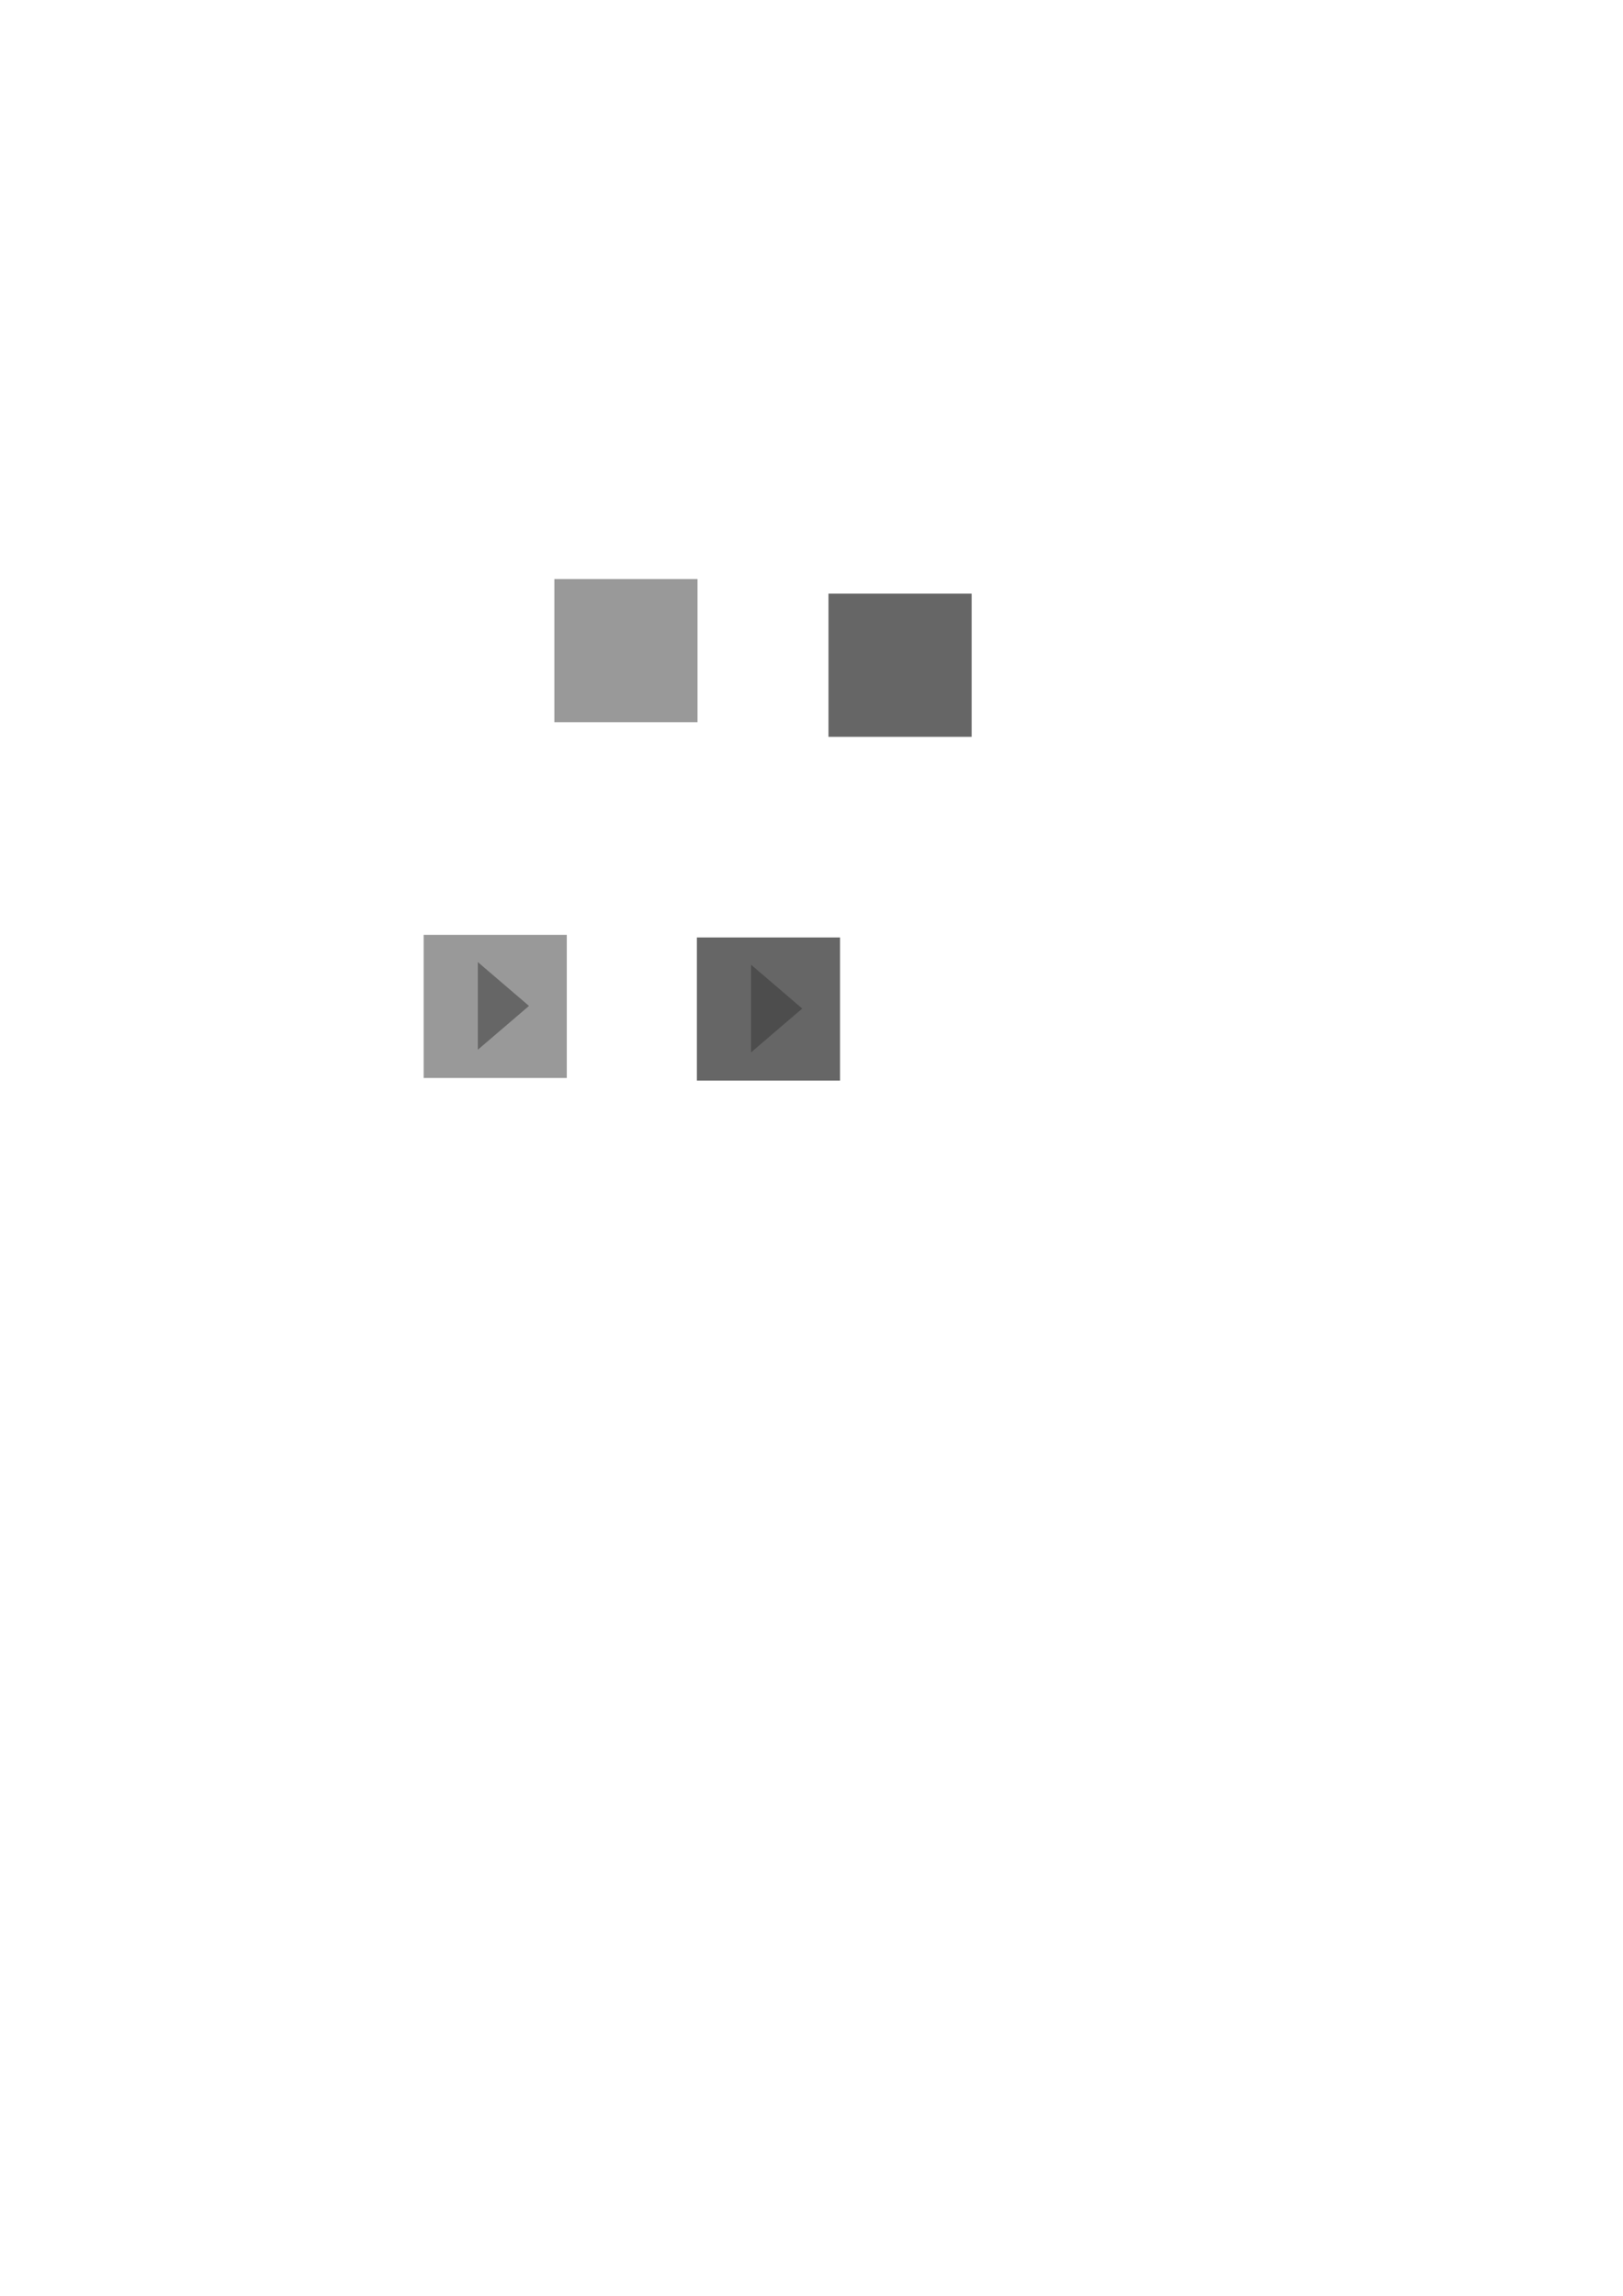 <?xml version="1.0" encoding="UTF-8" standalone="no"?>
<svg
   xmlns:dc="http://purl.org/dc/elements/1.1/"
   xmlns:cc="http://creativecommons.org/ns#"
   xmlns:rdf="http://www.w3.org/1999/02/22-rdf-syntax-ns#"
   xmlns:svg="http://www.w3.org/2000/svg"
   xmlns="http://www.w3.org/2000/svg"
   xmlns:sodipodi="http://sodipodi.sourceforge.net/DTD/sodipodi-0.dtd"
   xmlns:inkscape="http://www.inkscape.org/namespaces/inkscape"
   width="210mm"
   height="297mm"
   viewBox="0 0 210 297"
   version="1.1"
   id="svg8"
   inkscape:version="1.0.2 (e86c870879, 2021-01-15)"
   sodipodi:docname="desenhando.svg">
  <defs
     id="defs2" />
  <sodipodi:namedview
     id="base"
     pagecolor="#ffffff"
     bordercolor="#666666"
     borderopacity="1.0"
     inkscape:pageopacity="0.0"
     inkscape:pageshadow="2"
     inkscape:zoom="0.63948019"
     inkscape:cx="341.24934"
     inkscape:cy="309.51291"
     inkscape:document-units="mm"
     inkscape:current-layer="layer1"
     inkscape:document-rotation="0"
     showgrid="false"
     inkscape:window-width="1920"
     inkscape:window-height="977"
     inkscape:window-x="0"
     inkscape:window-y="28"
     inkscape:window-maximized="1" />
  <g
     inkscape:label="Layer 1"
     inkscape:groupmode="layer"
     id="layer1">
    <rect
       style="fill:#666666;stroke-width:0.178"
       id="rect847-3"
       width="18.521"
       height="18.521"
       x="107.199"
       y="76.799"
       inkscape:export-xdpi="96"
       inkscape:export-ydpi="96" />
    <rect
       style="fill:#999999;stroke-width:0.178"
       id="rect847"
       width="18.521"
       height="18.521"
       x="71.729"
       y="74.907"
       inkscape:export-xdpi="96"
       inkscape:export-ydpi="96" />
    <g
       id="g884"
       inkscape:export-xdpi="96"
       inkscape:export-ydpi="96">
      <rect
         style="fill:#999999;stroke-width:0.178"
         id="rect847-6"
         width="18.521"
         height="18.521"
         x="54.816"
         y="120.936"
         inkscape:export-xdpi="96"
         inkscape:export-ydpi="96" />
      <path
         sodipodi:type="star"
         style="fill:#666666;stroke-width:0.176"
         id="path856"
         sodipodi:sides="3"
         sodipodi:cx="74.012863"
         sodipodi:cy="138.23126"
         sodipodi:r1="12.260992"
         sodipodi:r2="6.130496"
         sodipodi:arg1="0"
         sodipodi:arg2="1.0471976"
         inkscape:flatsided="false"
         inkscape:rounded="0"
         inkscape:randomized="0"
         d="m 86.274,138.231 -9.196,5.309 -9.196,5.309 v -10.618 -10.618 l 9.196,5.309 z"
         inkscape:transform-center-x="-1.1034364"
         transform="matrix(0.36,0,0,0.534,37.388,56.316)" />
    </g>
    <g
       id="g888"
       inkscape:export-xdpi="96"
       inkscape:export-ydpi="96">
      <rect
         style="fill:#666666;stroke-width:0.178"
         id="rect847-6-7"
         width="18.521"
         height="18.521"
         x="90.17"
         y="121.276"
         inkscape:export-xdpi="96"
         inkscape:export-ydpi="96" />
      <path
         sodipodi:type="star"
         style="fill:#4d4d4d;stroke-width:0.176"
         id="path856-5"
         sodipodi:sides="3"
         sodipodi:cx="74.012863"
         sodipodi:cy="138.23126"
         sodipodi:r1="12.260992"
         sodipodi:r2="6.130496"
         sodipodi:arg1="0"
         sodipodi:arg2="1.0471976"
         inkscape:flatsided="false"
         inkscape:rounded="0"
         inkscape:randomized="0"
         inkscape:transform-center-x="-1.1034364"
         transform="matrix(0.36,0,0,0.534,72.742,56.656)"
         d="m 86.274,138.231 -9.196,5.309 -9.196,5.309 v -10.618 -10.618 l 9.196,5.309 z" />
    </g>
  </g>
</svg>
